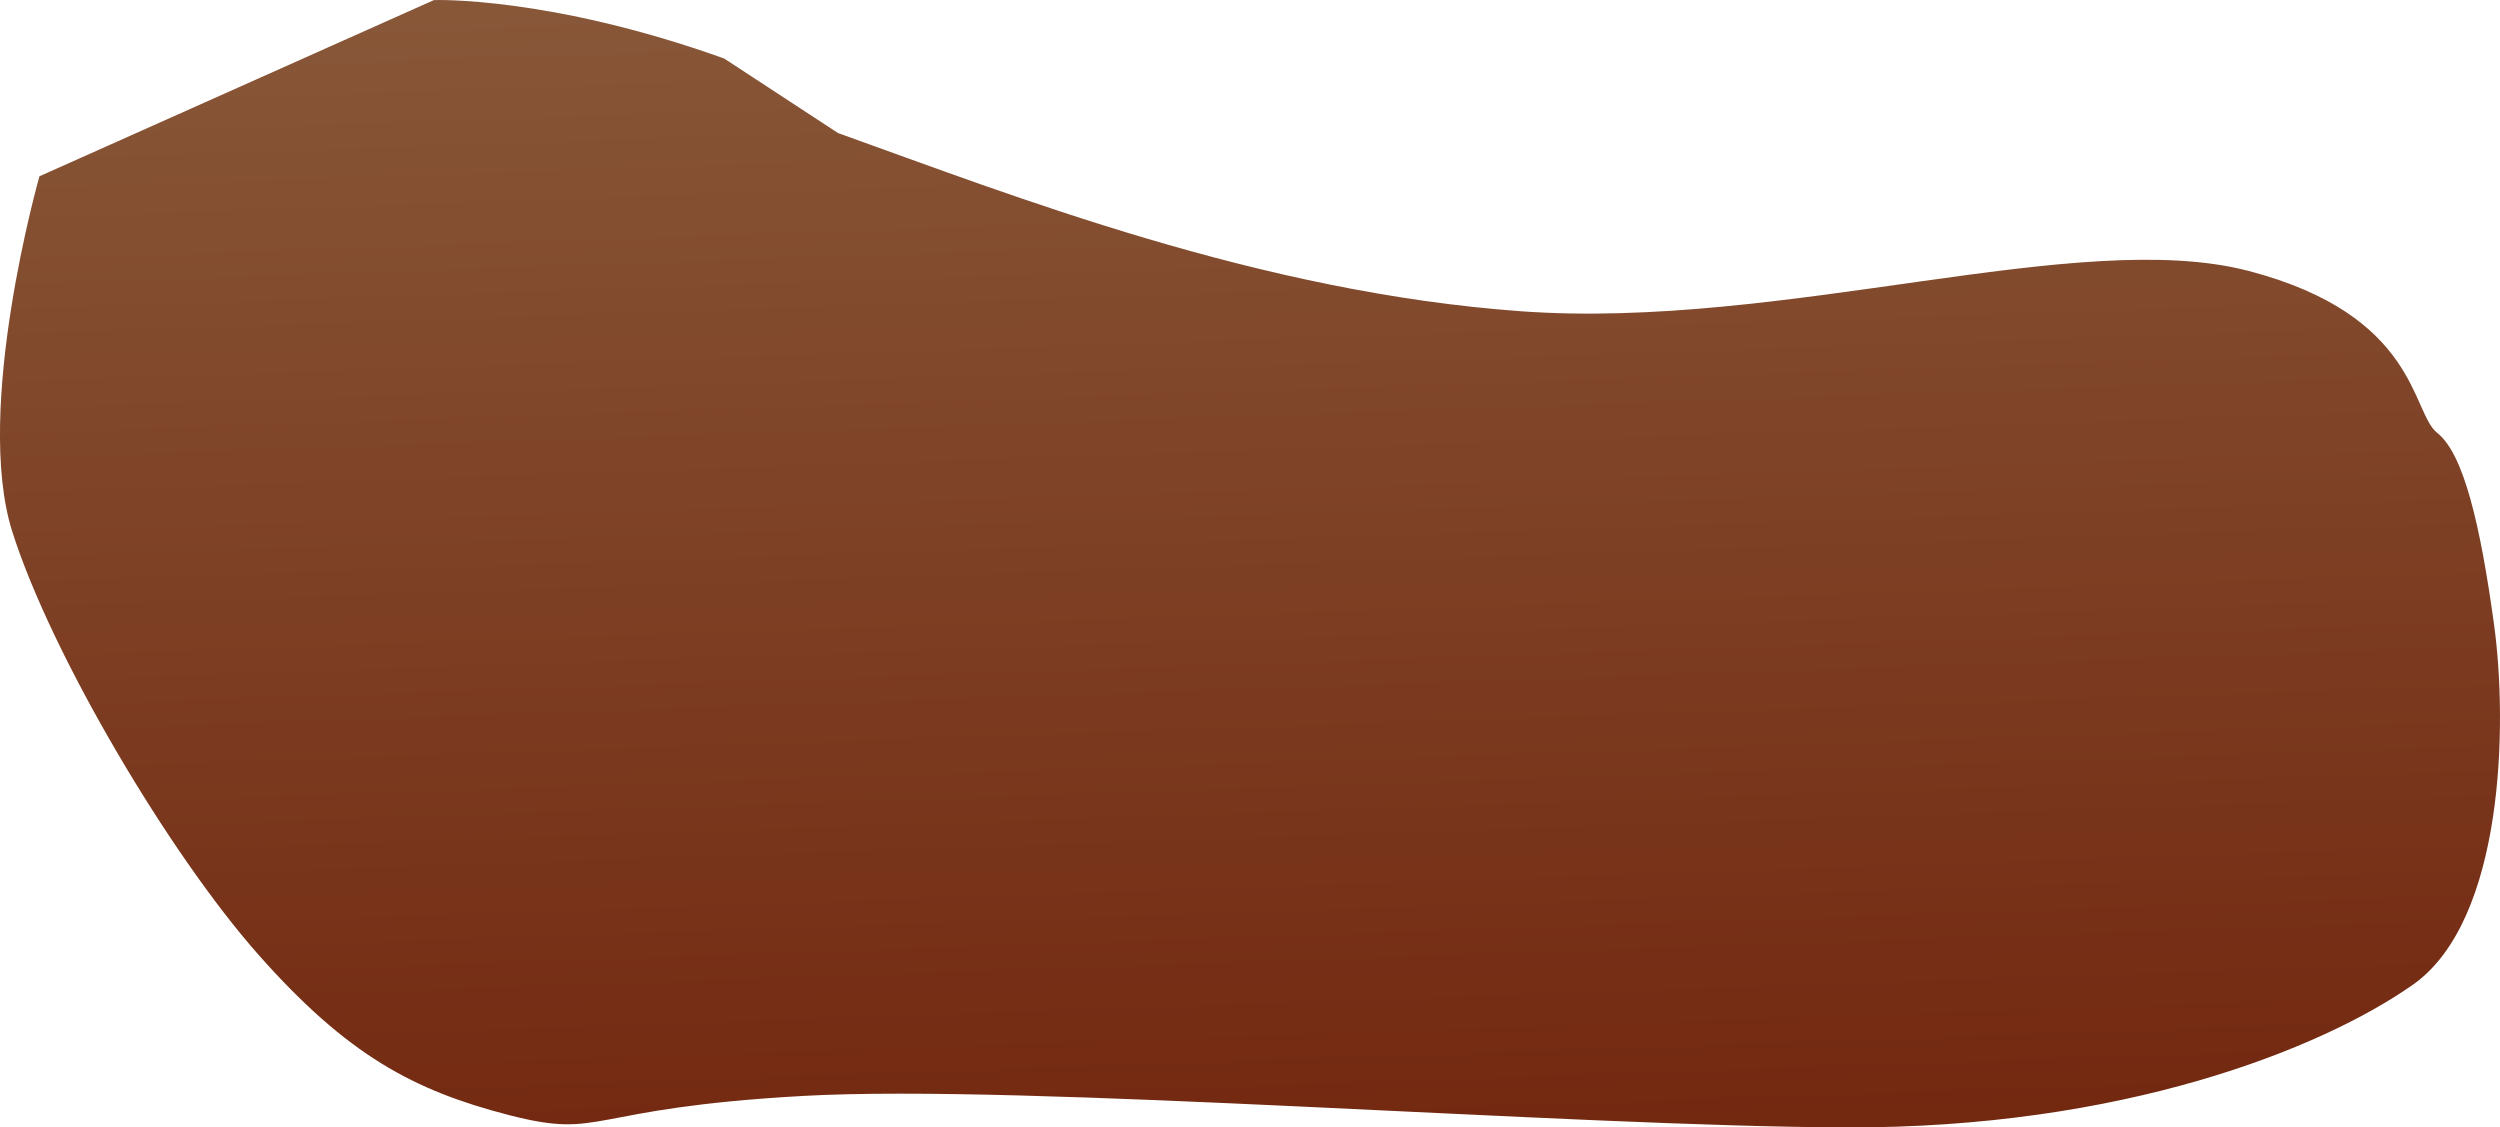 <?xml version="1.0" encoding="UTF-8" standalone="no"?>
<svg
   xmlns:dc="http://purl.org/dc/elements/1.1/"
   xmlns:cc="http://creativecommons.org/ns#"
   xmlns:rdf="http://www.w3.org/1999/02/22-rdf-syntax-ns#"
   xmlns:svg="http://www.w3.org/2000/svg"
   xmlns="http://www.w3.org/2000/svg"
   xmlns:xlink="http://www.w3.org/1999/xlink"
   xmlns:sodipodi="http://sodipodi.sourceforge.net/DTD/sodipodi-0.dtd"
   xmlns:inkscape="http://www.inkscape.org/namespaces/inkscape"
   sodipodi:docname="korpus.svg"
   inkscape:version="1.0 (4035a4fb49, 2020-05-01)"
   id="svg1182"
   version="1.1"
   viewBox="0 0 123.388 55.645"
   height="55.645mm"
   width="123.388mm">
  <defs
     id="defs1176">
    <linearGradient
       inkscape:collect="always"
       id="linearGradient972-6">
      <stop
         style="stop-color:#8c6040;stop-opacity:1"
         offset="0"
         id="stop968" />
      <stop
         style="stop-color:#72260e;stop-opacity:1"
         offset="1"
         id="stop970" />
    </linearGradient>
    <linearGradient
       inkscape:collect="always"
       xlink:href="#linearGradient972-6"
       id="linearGradient960"
       x1="96.157"
       y1="180.494"
       x2="97.999"
       y2="251.441"
       gradientUnits="userSpaceOnUse"
       gradientTransform="rotate(-0.468,97.843,236.072)" />
  </defs>
  <sodipodi:namedview
     inkscape:window-maximized="1"
     inkscape:window-y="-9"
     inkscape:window-x="-9"
     inkscape:window-height="1001"
     inkscape:window-width="1920"
     inkscape:snap-global="false"
     showgrid="false"
     inkscape:document-rotation="0"
     inkscape:current-layer="layer2"
     inkscape:document-units="mm"
     inkscape:cy="150.38512"
     inkscape:cx="170.51621"
     inkscape:zoom="1.1767295"
     inkscape:pageshadow="2"
     inkscape:pageopacity="0.0"
     borderopacity="1.0"
     bordercolor="#666666"
     pagecolor="#ffffff"
     id="base" />
  <g
     transform="translate(-38.428,-192.277)"
     inkscape:label="ogon"
     id="layer8"
     inkscape:groupmode="layer" />
  <g
     transform="translate(-38.428,-192.277)"
     inkscape:label="noga3"
     id="layer5"
     inkscape:groupmode="layer" />
  <g
     transform="translate(-38.428,-192.277)"
     inkscape:label="noga2"
     id="layer4"
     inkscape:groupmode="layer"
     style="display:inline" />
  <g
     sodipodi:insensitive="true"
     transform="translate(-38.428,-192.277)"
     inkscape:label="korpus"
     id="layer2"
     inkscape:groupmode="layer">
    <path
       inkscape:transform-center-y="-15.972797"
       inkscape:transform-center-x="-2.2791376"
       sodipodi:nodetypes="zzzzzzzzzzzcczz"
       id="path1745"
       d="m 79.789,198.844 c 8.64,3.093 20.764,7.862 33.717,8.796 12.952,0.935 27.514,-4.183 35.899,-1.992 8.385,2.191 8.016,6.975 9.317,7.999 1.301,1.024 2.124,4.531 2.8,9.451 0.677,4.921 0.502,14.624 -4.016,17.788 -4.518,3.164 -14.329,7.088 -27.998,7.035 -13.669,-0.052 -40.548,-2.163 -51.427,-1.555 -10.879,0.607 -9.801,2.165 -14.522,0.949 -4.721,-1.216 -7.989,-2.96 -12.381,-7.925 -4.392,-4.965 -10.218,-14.797 -12.143,-20.873 -1.925,-6.076 1.34,-17.539 1.34,-17.539 l 19.469,-8.697 c 0,0 5.688,-0.208 14.327,2.885 z"
       style="fill:url(#linearGradient960);fill-opacity:1;stroke:none;stroke-width:0.265px;stroke-linecap:butt;stroke-linejoin:miter;stroke-opacity:1" />
  </g>
  <g
     transform="translate(-38.428,-192.277)"
     inkscape:label="glowa"
     id="layer7"
     inkscape:groupmode="layer" />
  <g
     transform="translate(-38.428,-192.277)"
     inkscape:label="noga1"
     id="layer3"
     inkscape:groupmode="layer"
     style="display:inline" />
  <g
     transform="translate(-38.428,-192.277)"
     inkscape:label="noga4"
     id="layer6"
     inkscape:groupmode="layer" />
</svg>
